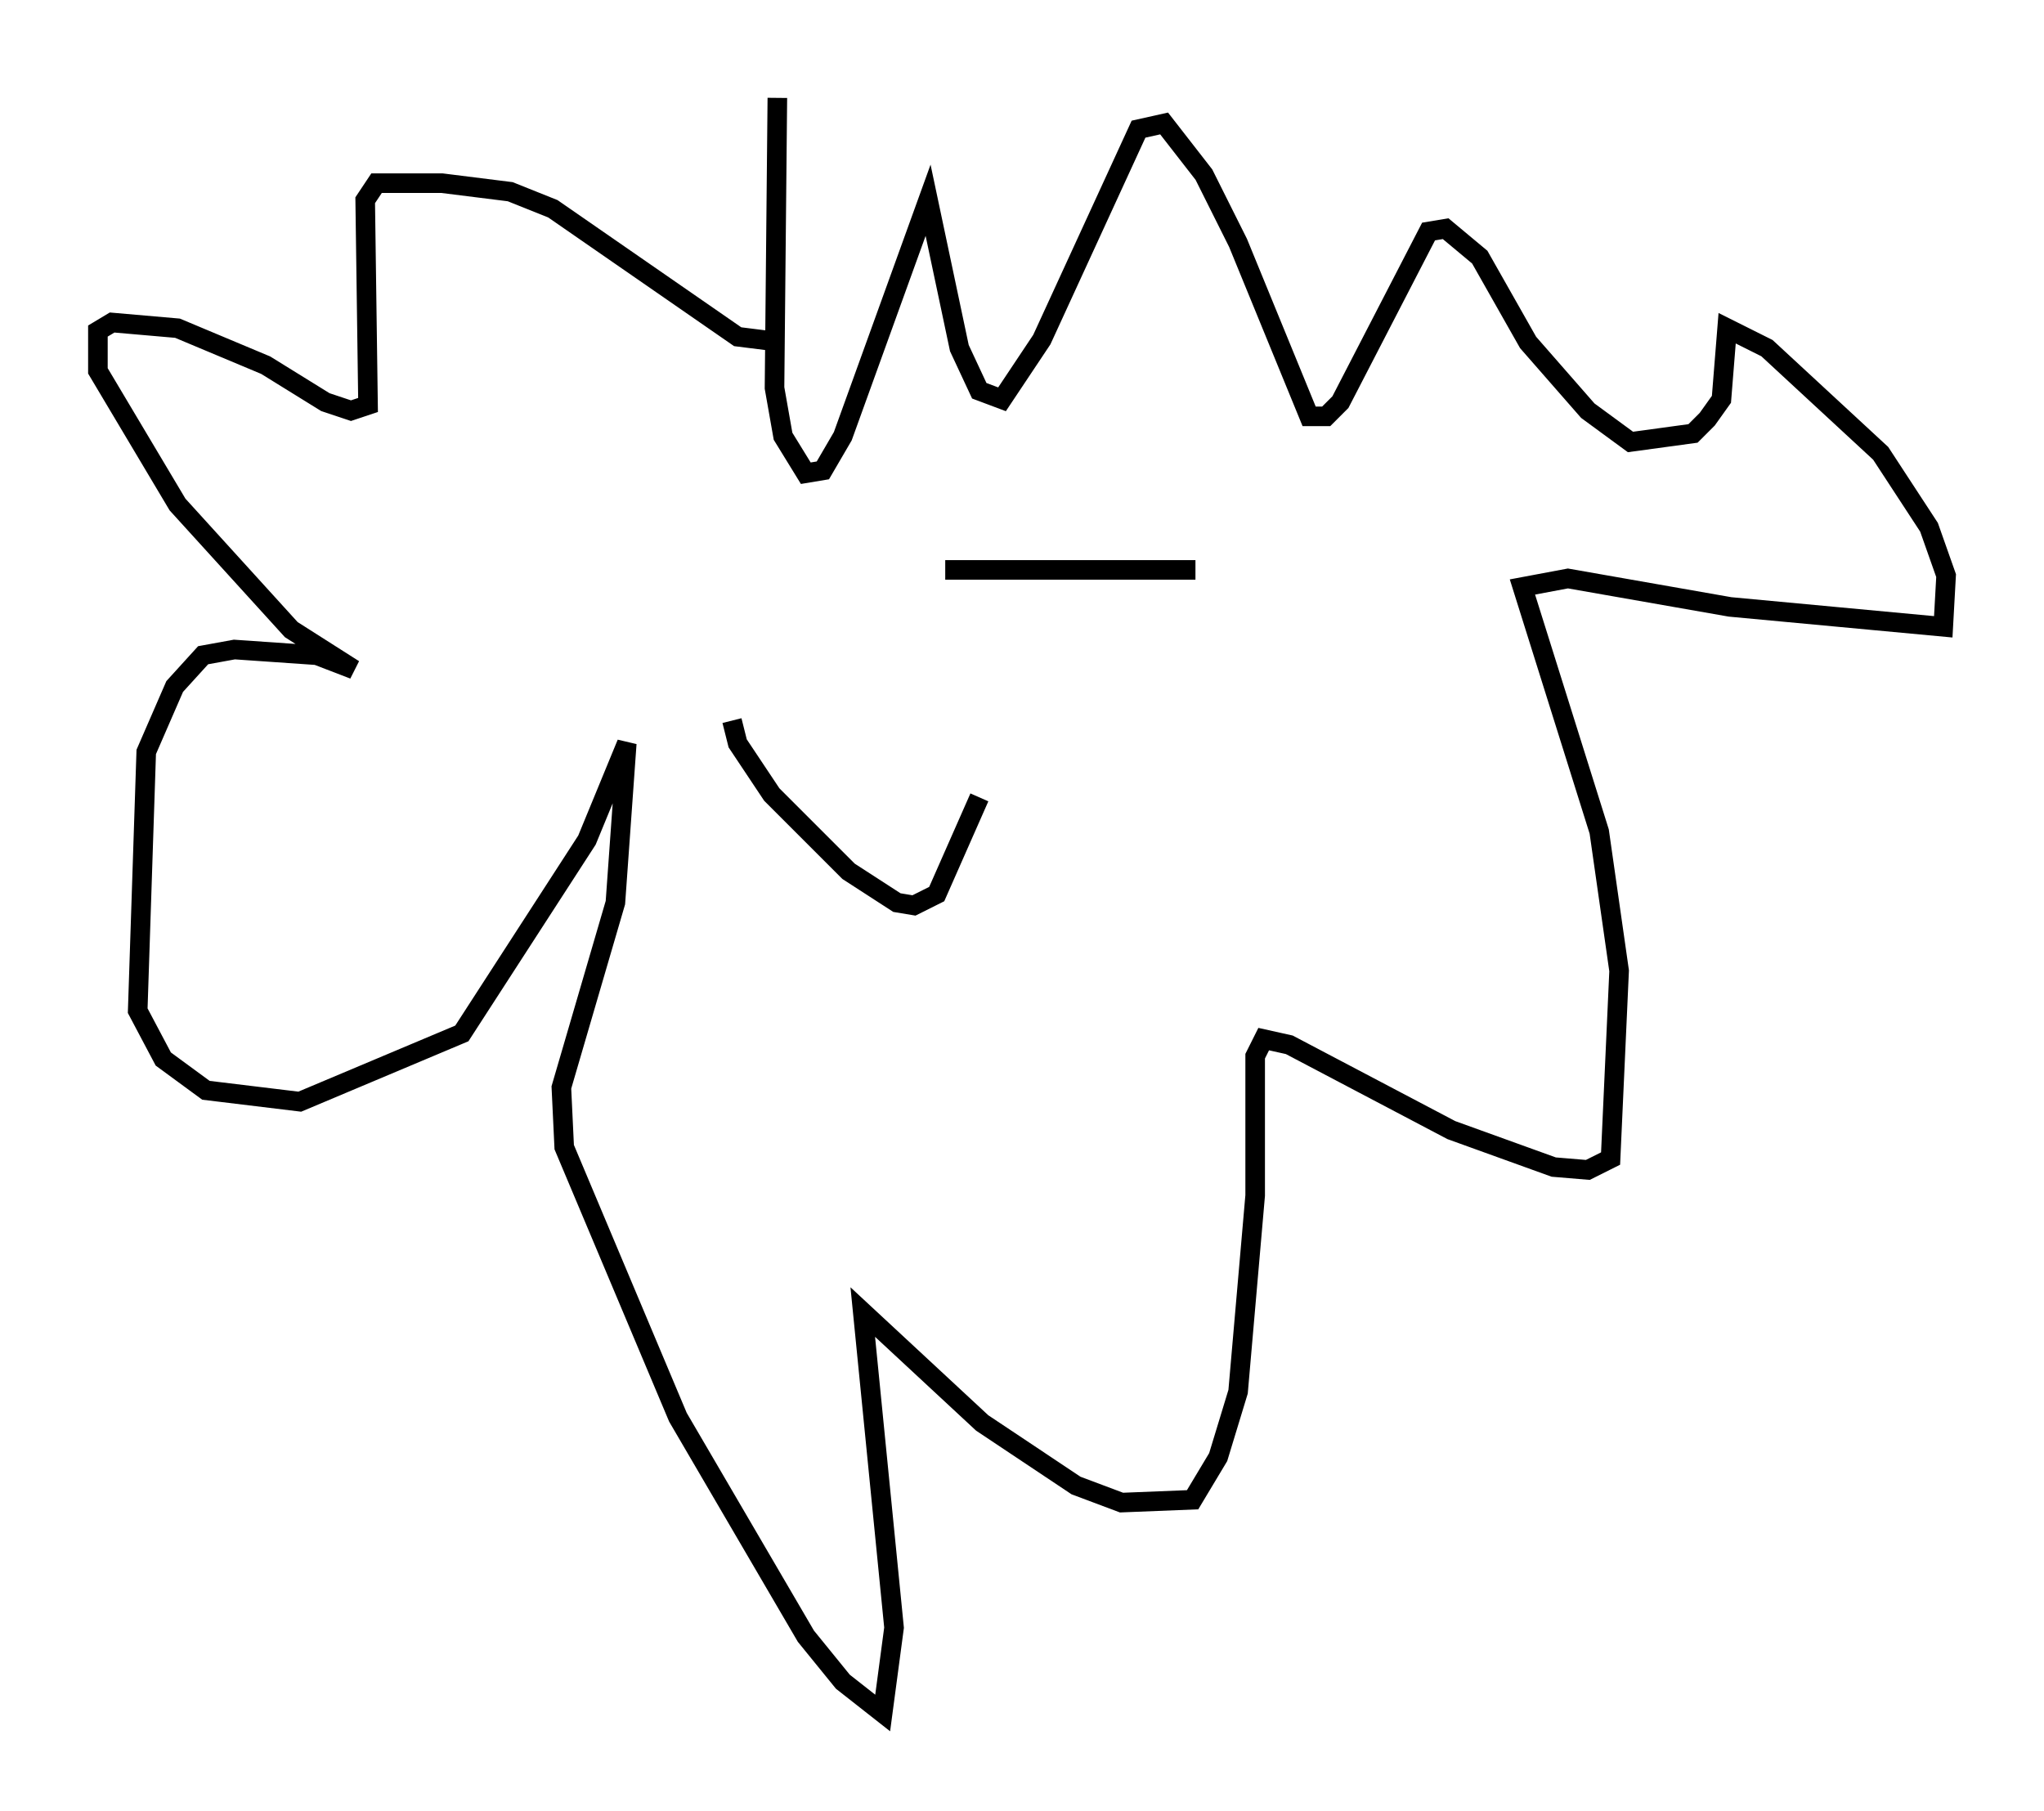 <?xml version="1.0" encoding="utf-8" ?>
<svg baseProfile="full" height="92.503" version="1.1" width="104.413" xmlns="http://www.w3.org/2000/svg" xmlns:ev="http://www.w3.org/2001/xml-events" xmlns:xlink="http://www.w3.org/1999/xlink"><defs /><rect fill="white" height="92.503" width="104.413" x="0" y="0" /><path d="M25.48, 28.821 m10.313, -0.145 m12.492, 0.436 l12.782, 0.0 m-23.676, 7.698 l0.291, 1.162 1.743, 2.615 l3.922, 3.922 2.469, 1.598 l0.872, 0.145 1.162, -0.581 l2.179, -4.939 m-10.022, -23.24 l-2.324, -0.291 -9.441, -6.536 l-2.179, -0.872 -3.486, -0.436 l-3.341, 0.0 -0.581, 0.872 l0.145, 10.458 -0.872, 0.291 l-1.307, -0.436 -3.05, -1.888 l-4.503, -1.888 -3.341, -0.291 l-0.726, 0.436 0.0, 2.034 l4.067, 6.827 5.81, 6.391 l3.196, 2.034 -1.888, -0.726 l-4.212, -0.291 -1.598, 0.291 l-1.453, 1.598 -1.453, 3.341 l-0.436, 13.218 1.307, 2.469 l2.179, 1.598 4.793, 0.581 l8.279, -3.486 6.391, -9.877 l2.034, -4.939 -0.581, 8.134 l-2.76, 9.441 0.145, 3.05 l5.81, 13.799 6.536, 11.184 l1.888, 2.324 2.034, 1.598 l0.581, -4.358 -1.598, -16.123 l6.101, 5.665 4.793, 3.196 l2.324, 0.872 3.631, -0.145 l1.307, -2.179 1.017, -3.341 l0.872, -10.022 0.0, -7.117 l0.436, -0.872 1.307, 0.291 l8.279, 4.358 5.229, 1.888 l1.743, 0.145 1.162, -0.581 l0.436, -9.587 -1.017, -7.117 l-3.922, -12.492 2.324, -0.436 l8.279, 1.453 10.894, 1.017 l0.145, -2.615 -0.872, -2.469 l-2.469, -3.777 -5.81, -5.374 l-2.034, -1.017 -0.291, 3.631 l-0.726, 1.017 -0.726, 0.726 l-3.196, 0.436 -2.179, -1.598 l-3.05, -3.486 -2.469, -4.358 l-1.743, -1.453 -0.872, 0.145 l-4.503, 8.715 -0.726, 0.726 l-0.872, 0.0 -3.631, -8.86 l-1.743, -3.486 -2.034, -2.615 l-1.307, 0.291 -4.939, 10.749 l-2.034, 3.05 -1.162, -0.436 l-1.017, -2.179 -1.598, -7.553 l-4.358, 12.056 -1.017, 1.743 l-0.872, 0.145 -1.162, -1.888 l-0.436, -2.469 0.145, -14.816 " fill="none" stroke="black" stroke-width="1" /></svg>